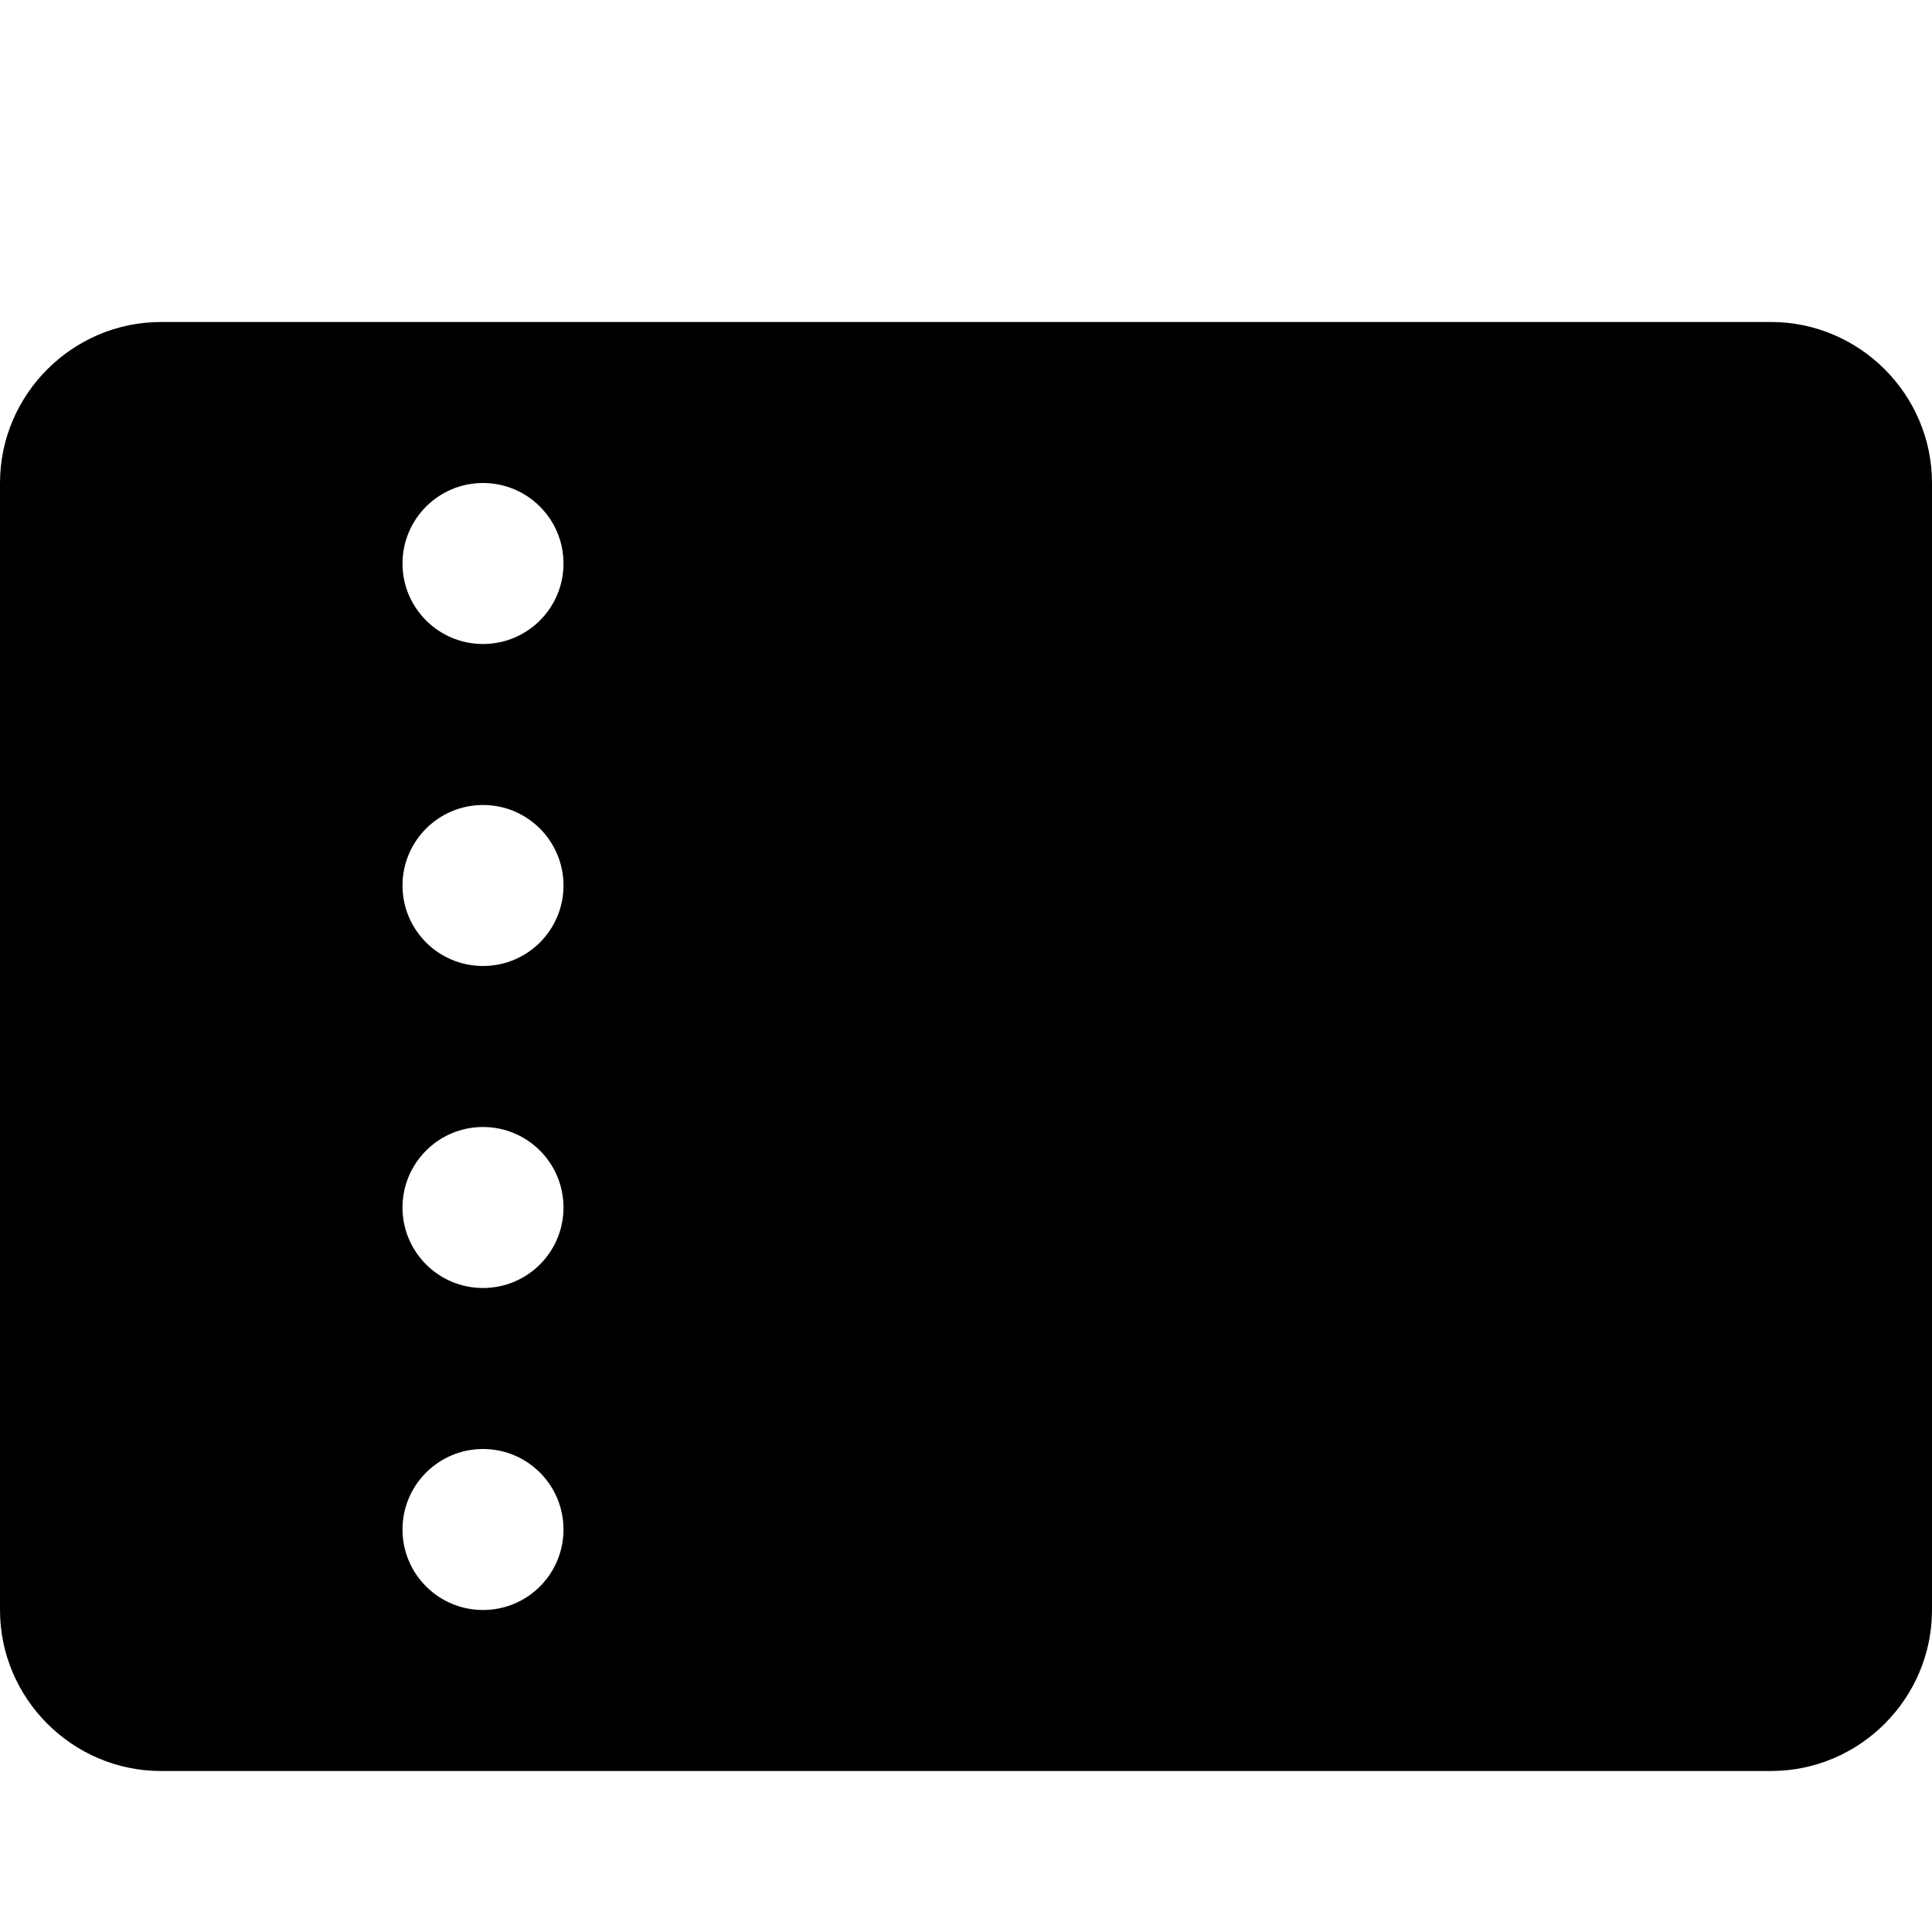 <!--description:Use for generic tickets-->
<!--category:travel-->
<!--character:002e-->
<!--added:0.11-->
<svg width="24" height="24" viewBox="0 0 24 24" version="1.1" xmlns="http://www.w3.org/2000/svg"><path id="ticket-a" d="M6,8 C5.448,8 5,7.553 5,7 C5,6.448 5.448,6 6,6 C6.553,6 7,6.448 7,7 C7,7.553 6.553,8 6,8 M6,12 C5.448,12 5,11.553 5,11 C5,10.448 5.448,10 6,10 C6.553,10 7,10.448 7,11 C7,11.553 6.553,12 6,12 M6,16 C5.448,16 5,15.553 5,15 C5,14.448 5.448,14 6,14 C6.553,14 7,14.448 7,15 C7,15.553 6.553,16 6,16 M6,20 C5.448,20 5,19.553 5,19 C5,18.448 5.448,18 6,18 C6.553,18 7,18.448 7,19 C7,19.553 6.553,20 6,20 M22,4 L2,4 C0.9,4 0,4.901 0,6 L0,20 C0,21.1 0.9,22 2,22 L22,22 C23.101,22 24,21.1 24,20 L24,6 C24,4.901 23.101,4 22,4"/></svg>
